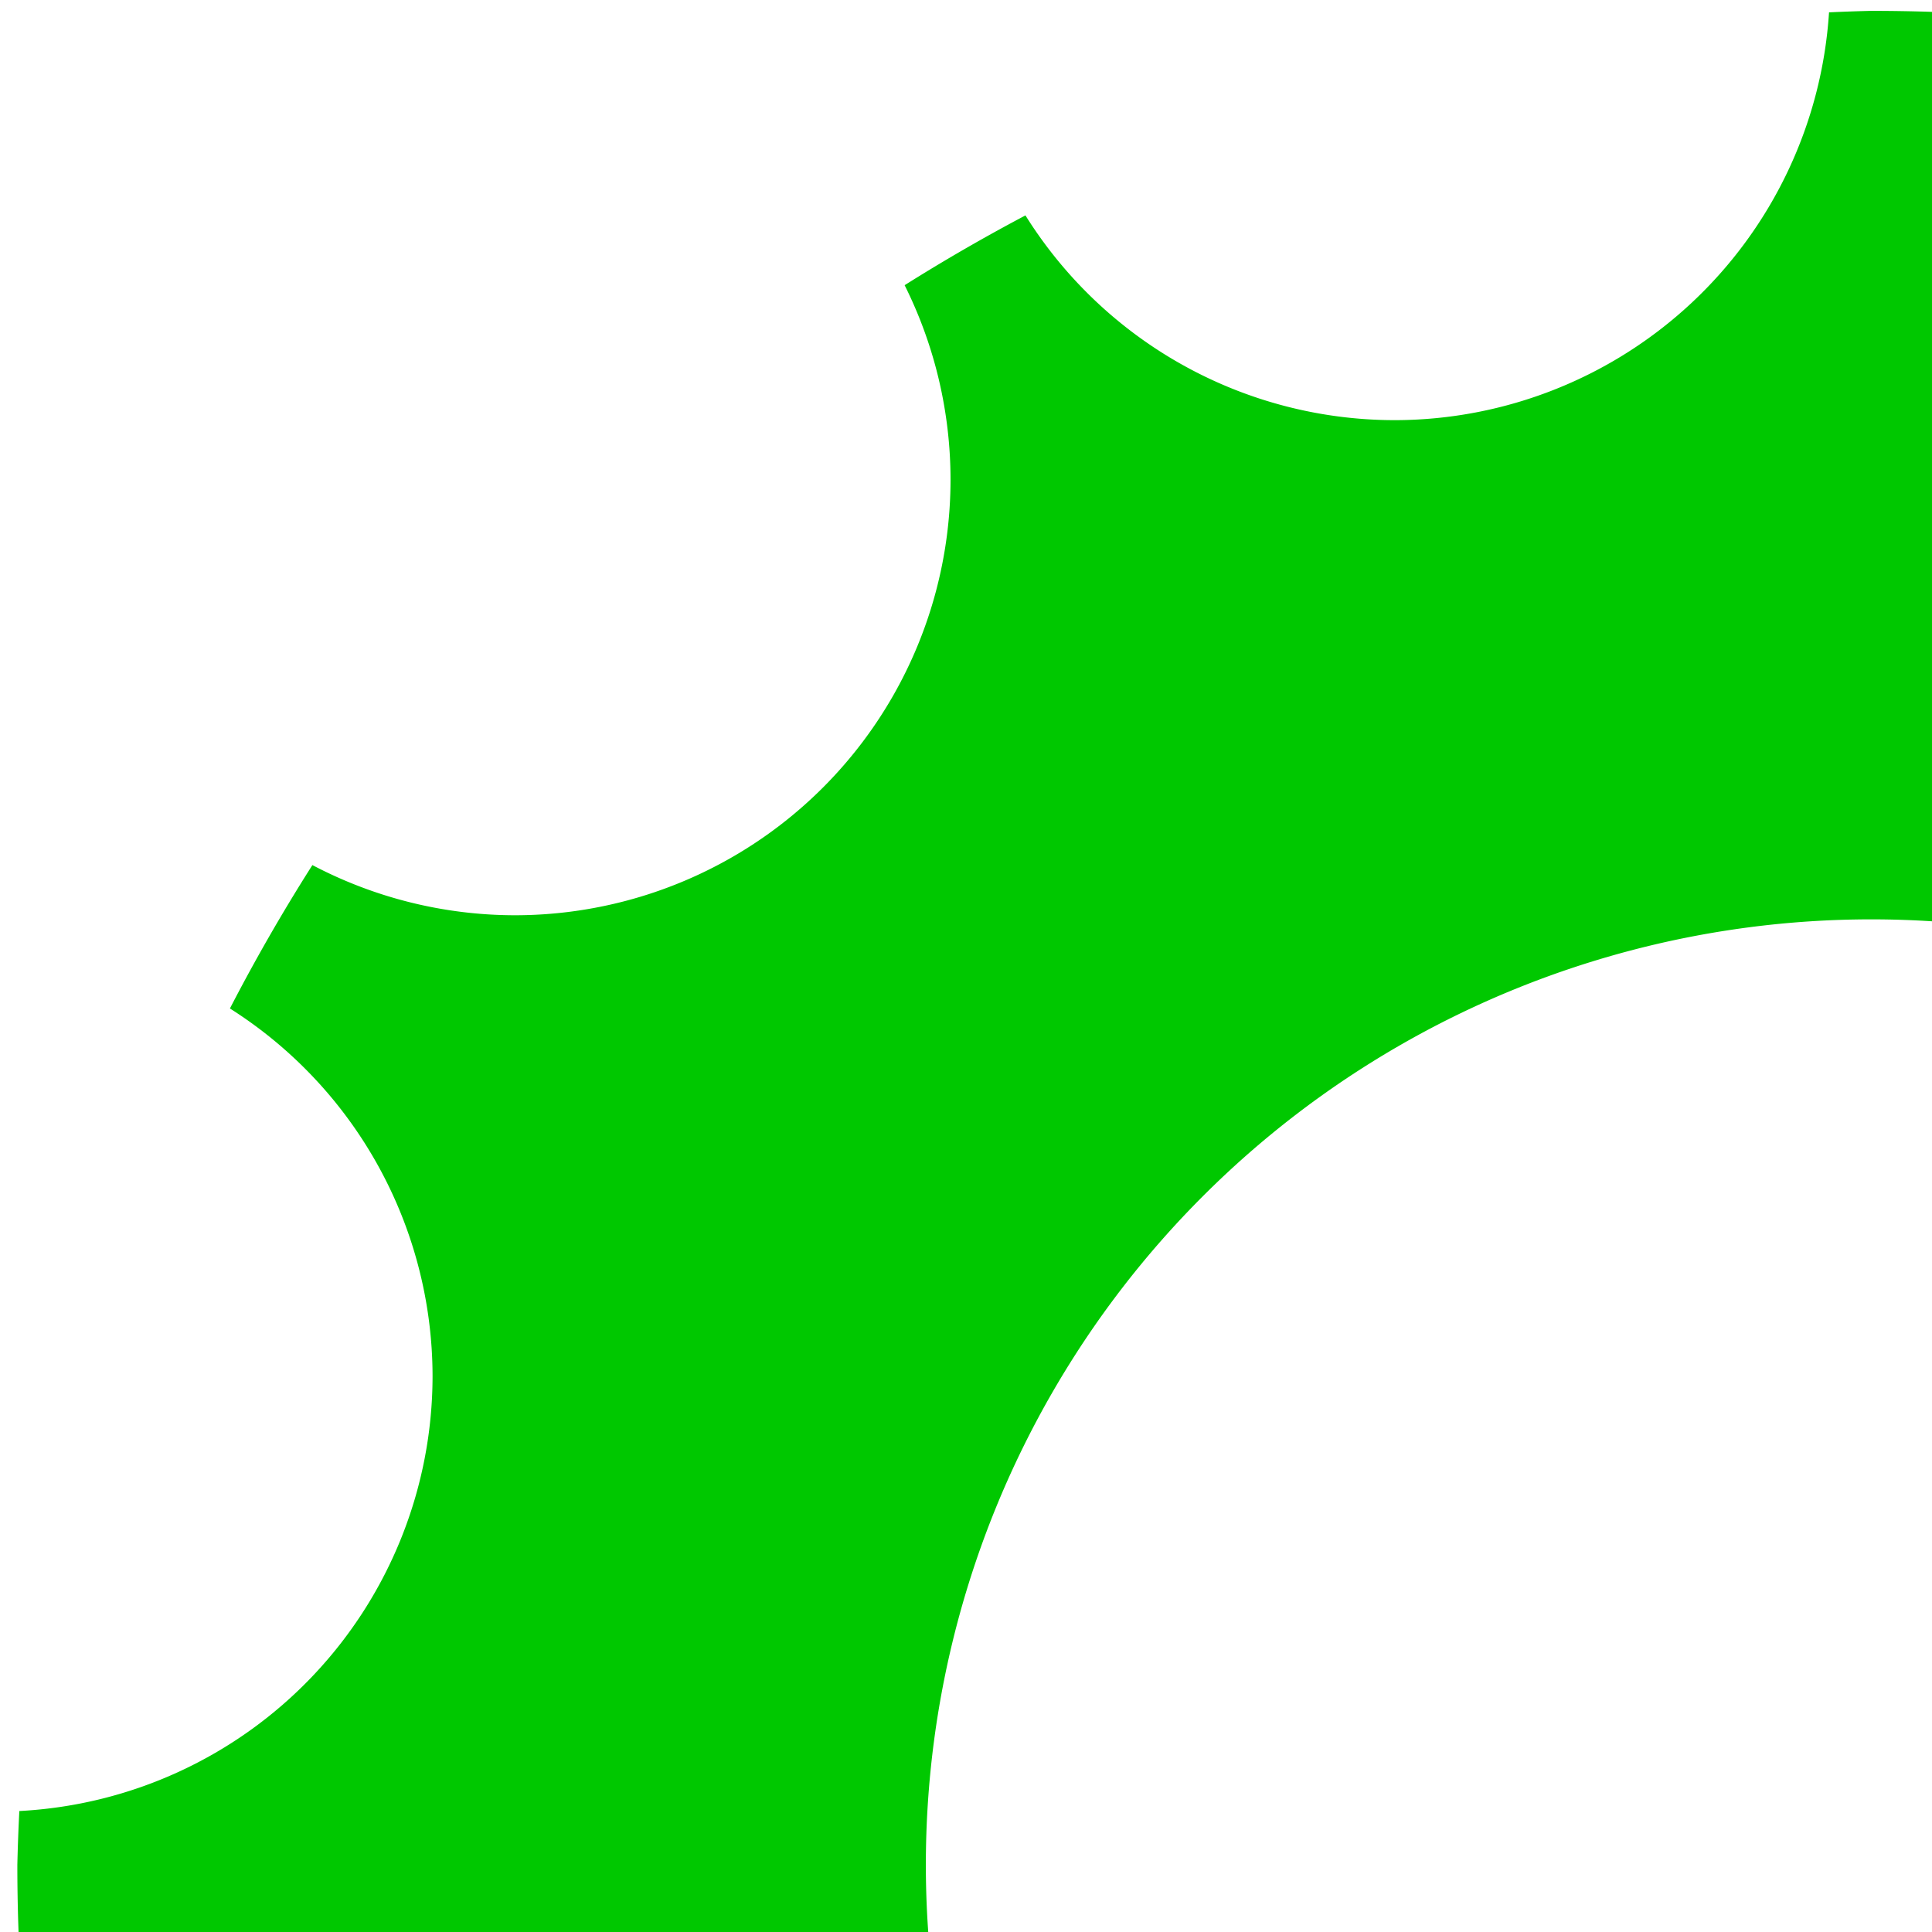 <svg version="1.1" viewBox="0 0 500 500" xmlns="http://www.w3.org/2000/svg"><path d="m484.31 2.809a479.82 479.82 0 0 0-10.959.388 112.78 112.78 0 0 1-112.41 105.54 112.78 112.78 0 0 1-95.557-52.989 479.82 479.82 0 0 0-31.266 18.06 112.78 112.78 0 0 1 11.878 50.279 112.78 112.78 0 0 1-112.78 112.78 112.78 112.78 0 0 1-52.369-12.985 479.82 479.82 0 0 0-21.343 37.111 112.78 112.78 0 0 1 52.441 95.127 112.78 112.78 0 0 1-106.94 112.57 479.82 479.82 0 0 0-.516 13.944 479.82 479.82 0 0 0 479.82 479.82 479.82 479.82 0 0 0 479.82-479.82 479.82 479.82 0 0 0-479.82-479.82zm0 235.12a244.7 244.7 0 0 1 244.7 244.7 244.7 244.7 0 0 1-244.7 244.7 244.7 244.7 0 0 1-244.7-244.7 244.7 244.7 0 0 1 244.7-244.7z" fill="#00c800" style="paint-order:normal"/></svg>
